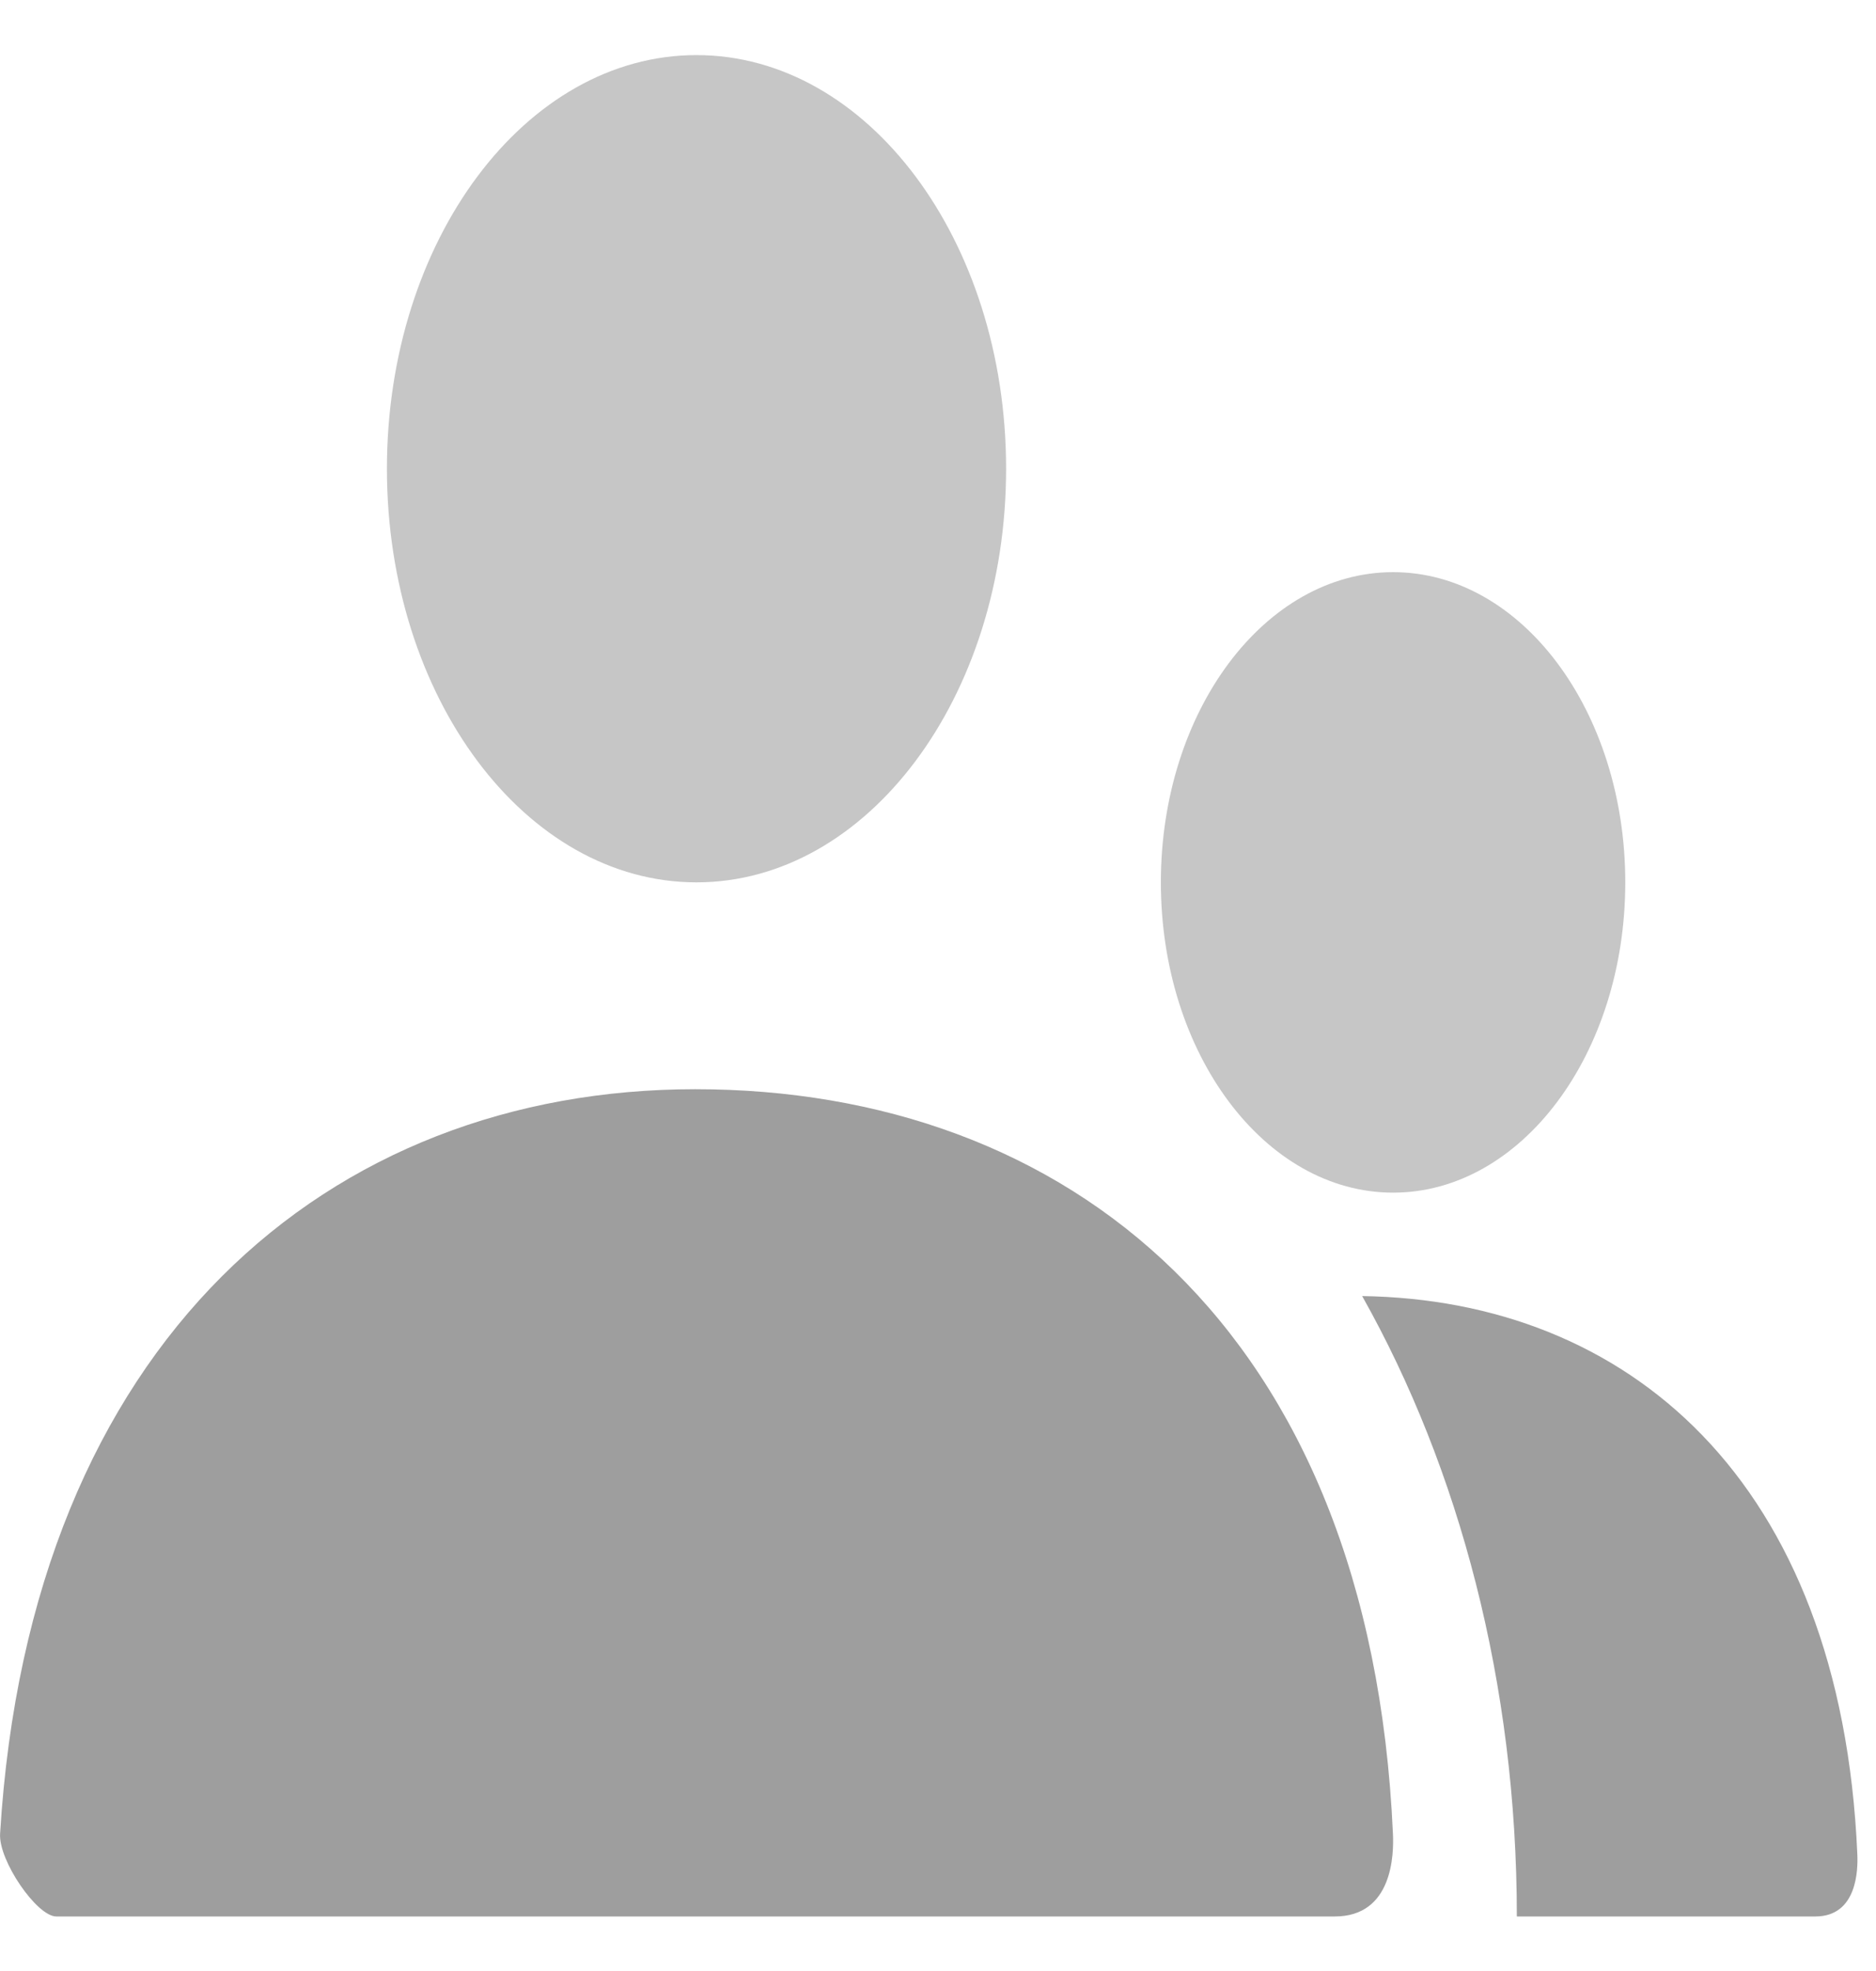 <svg width="20" height="21" viewBox="0 0 20 21" fill="none" xmlns="http://www.w3.org/2000/svg">
<g id="Group">
<path id="Combined Shape" opacity="0.588" fill-rule="evenodd" clip-rule="evenodd" d="M4.125 4.994C4.125 7.428 5.602 9.401 7.425 9.401C9.248 9.401 10.726 7.428 10.726 4.994C10.726 2.56 9.248 0.587 7.425 0.587C5.602 0.587 4.125 2.56 4.125 4.994ZM12.376 9.401C12.376 11.227 13.485 12.707 14.852 12.707C16.219 12.707 17.327 11.227 17.327 9.401C17.327 7.576 16.219 6.096 14.852 6.096C13.485 6.096 12.376 7.576 12.376 9.401Z" fill="#9E9E9E"/>
<path id="Combined Shape_2" fill-rule="evenodd" clip-rule="evenodd" d="M7.412 11.605C3.517 11.605 0.32 14.278 0.001 19.537C-0.017 19.823 0.393 20.419 0.6 20.419H14.23C14.85 20.419 14.86 19.753 14.85 19.538C14.608 14.132 11.363 11.605 7.412 11.605ZM14.522 13.809C15.558 15.65 16.171 17.939 16.171 20.419H19.353C19.801 20.419 19.808 19.919 19.801 19.758C19.628 15.747 17.333 13.85 14.522 13.809Z" fill="#9E9E9E"/>
</g>
</svg>
